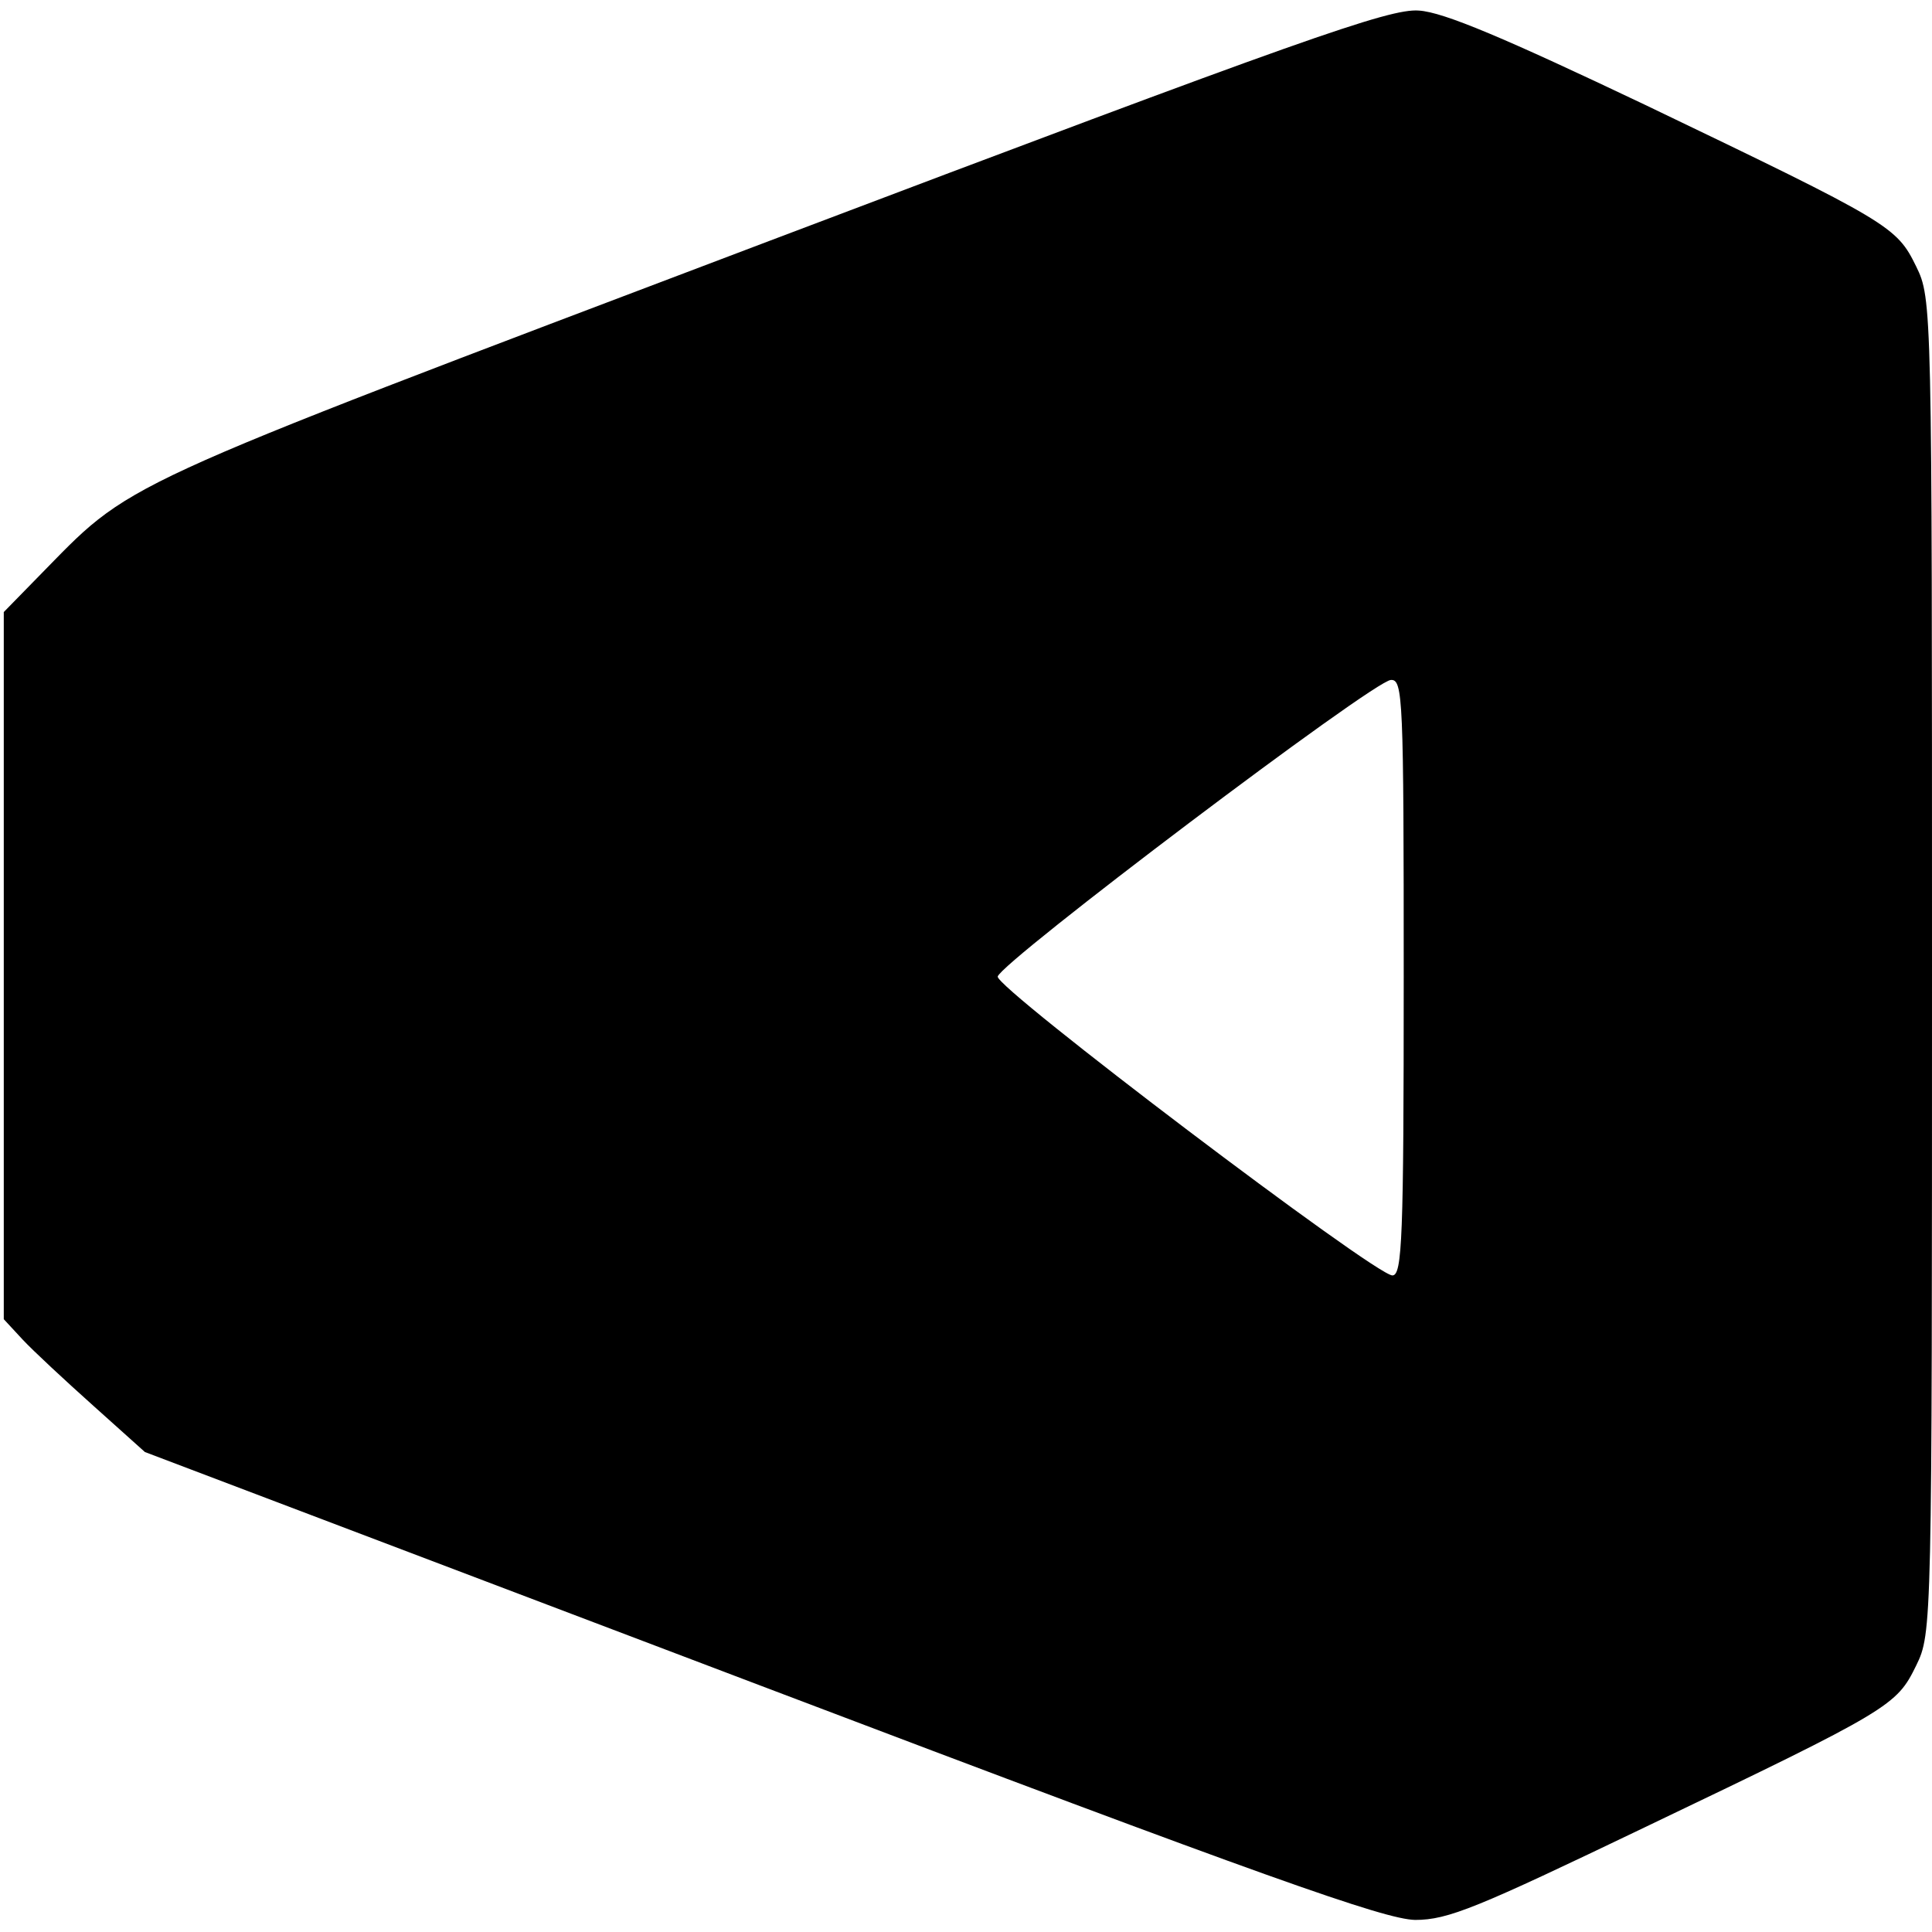 <?xml version="1.0" standalone="no"?>
<!DOCTYPE svg PUBLIC "-//W3C//DTD SVG 20010904//EN"
 "http://www.w3.org/TR/2001/REC-SVG-20010904/DTD/svg10.dtd">
<svg version="1.0" xmlns="http://www.w3.org/2000/svg"
 width="256pt" height="256pt" viewBox="0 0 256 256"
 preserveAspectRatio="xMidYMid meet">
<g transform="translate(0,256) scale(0.1,-0.1)"
fill="#000000" stroke="none">
<path d="M1020 2241 c-889 -337 -842 -316 -971 -447 l-44 -45 0 -469 0 -468
25 -27 c14 -15 56 -54 94 -88 l68 -61 817 -310 c669 -254 825 -309 866 -310
44 0 82 16 305 123 326 156 333 161 359 214 21 43 21 50 21 927 0 877 0 884
-21 927 -26 53 -34 58 -359 214 -185 88 -267 123 -300 125 -39 3 -155 -38
-860 -305z m840 -976 c0 -346 -2 -395 -15 -395 -23 0 -526 381 -523 396 4 19
499 393 521 393 16 1 17 -24 17 -394z"/>
</g>
</svg>

